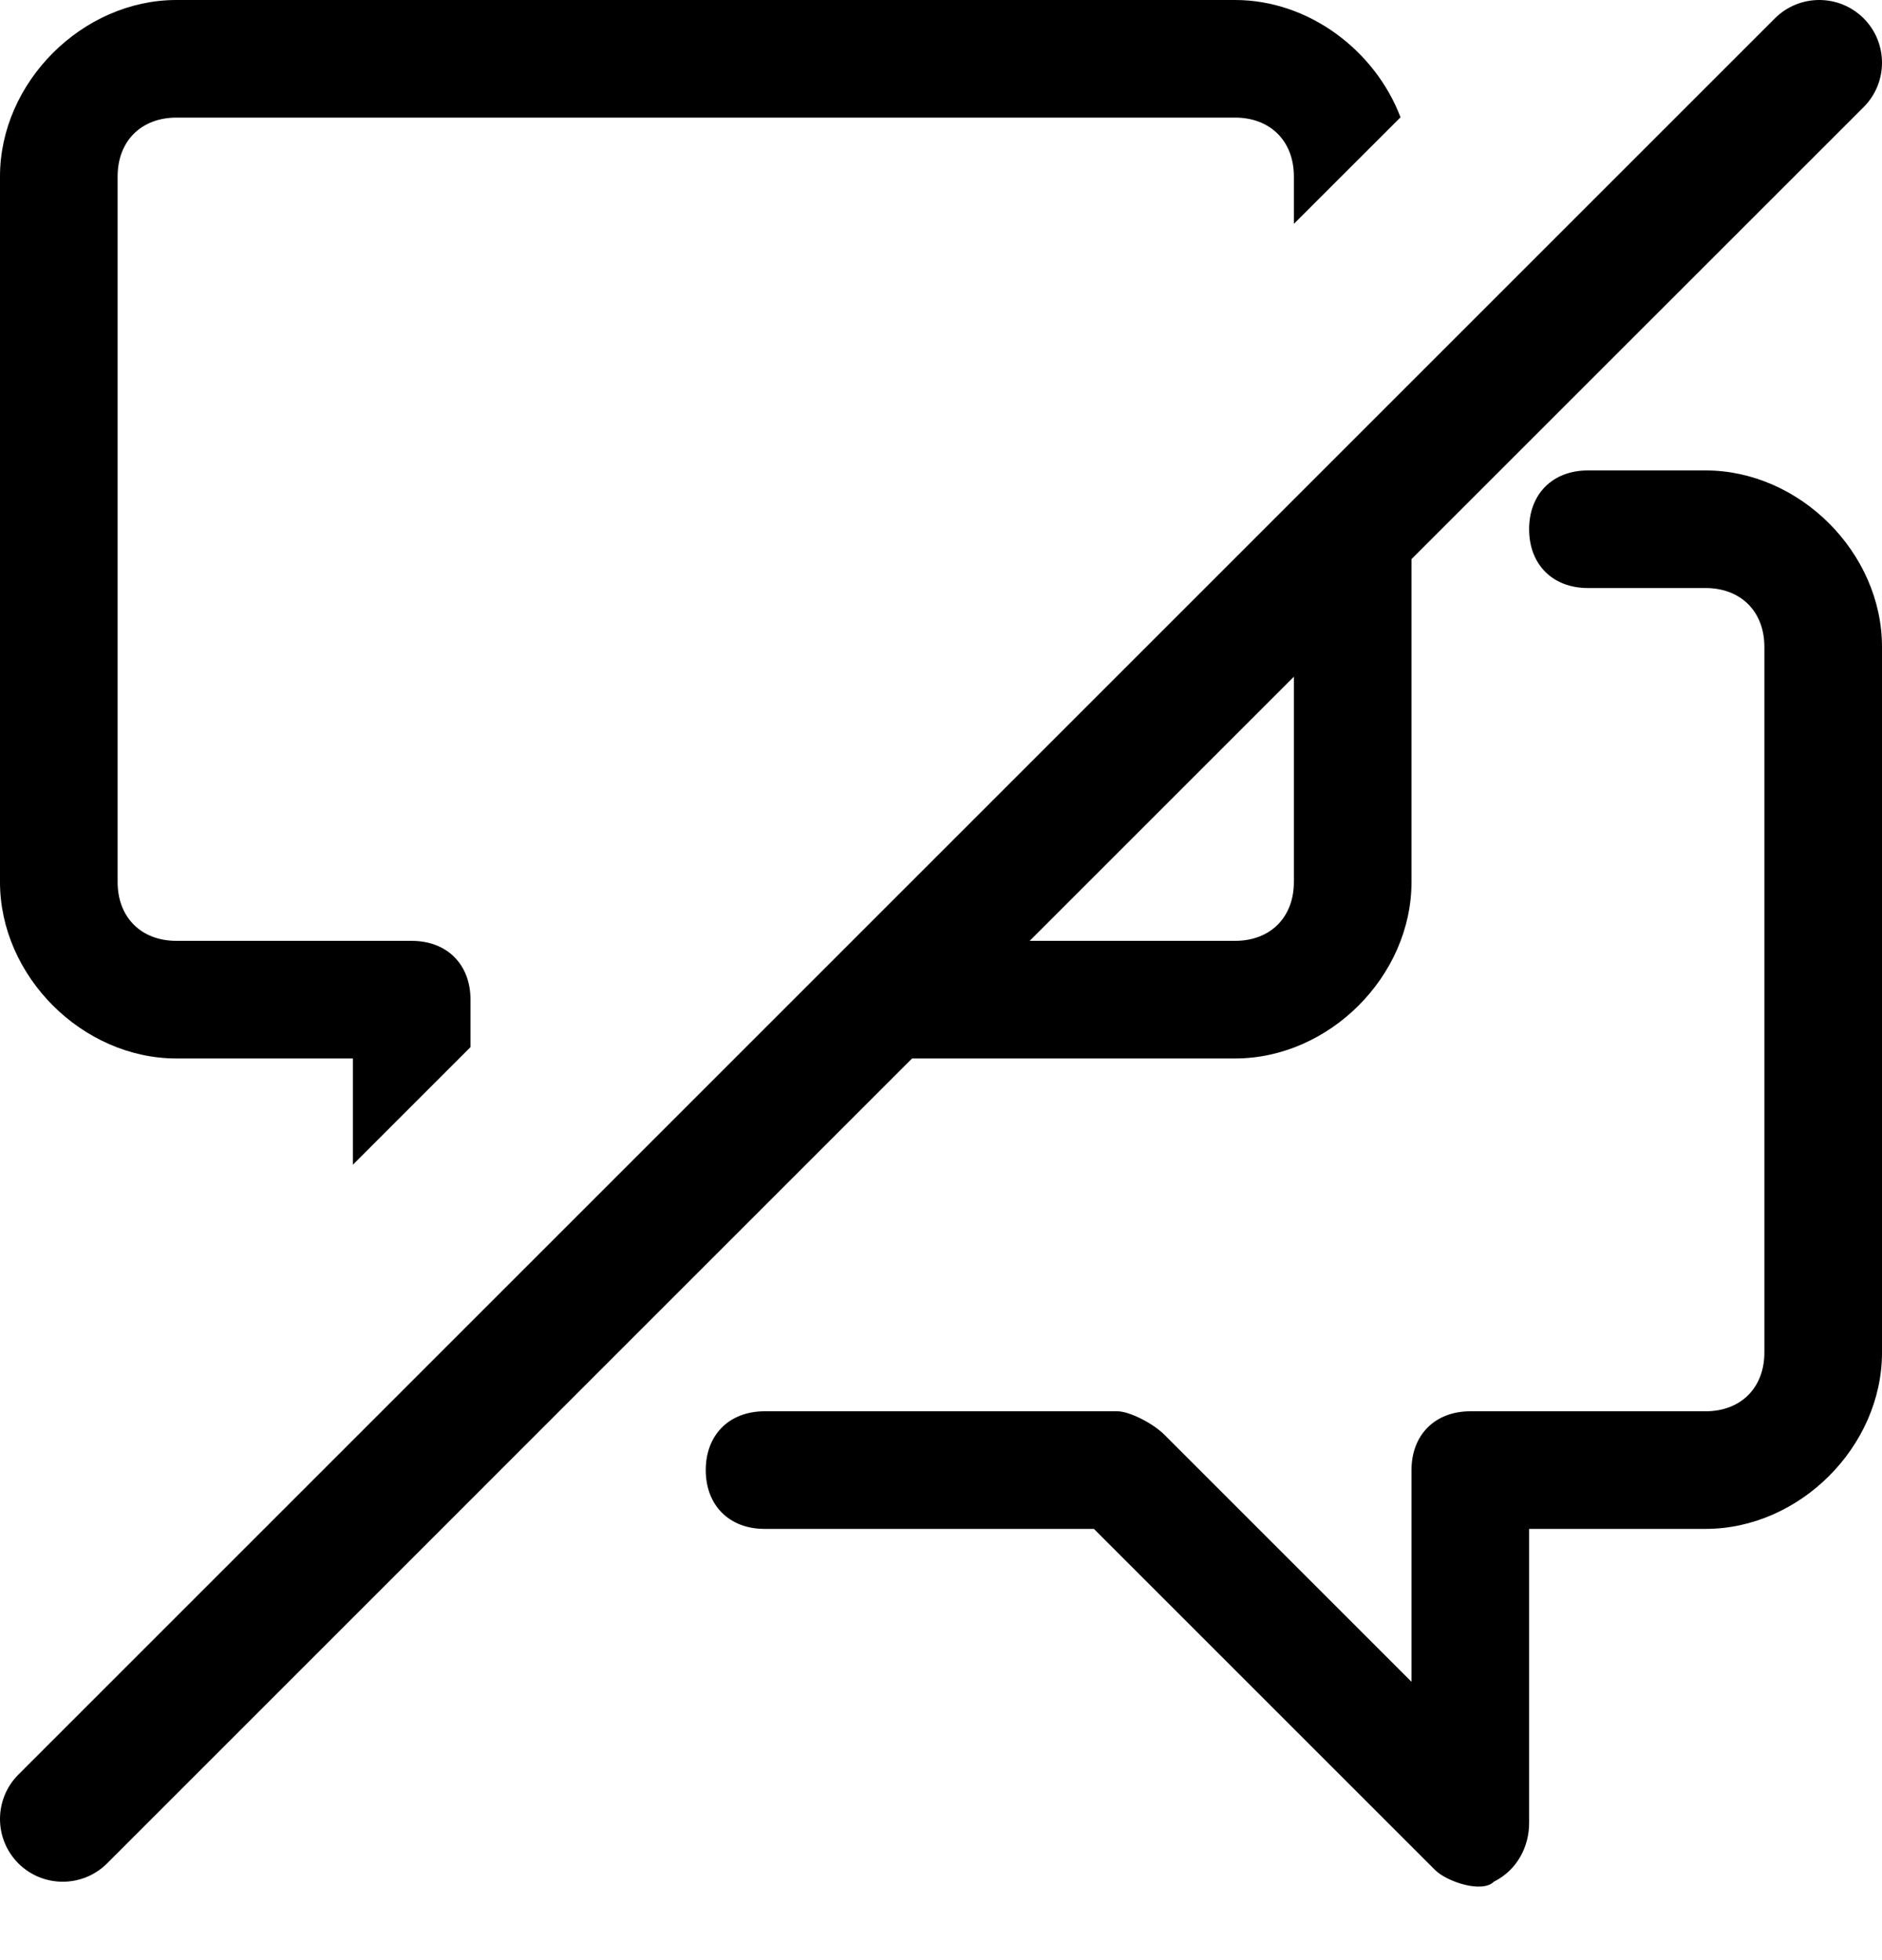 <svg xmlns="http://www.w3.org/2000/svg" viewBox="0 0 24 25"><path fill="currentColor" fill-rule="evenodd" d="M23.766 1.366C24.078 1.053 24.078 0.547 23.766 0.234C23.453 -0.078 22.947 -0.078 22.634 0.234L0.234 22.634C-0.078 22.947 -0.078 23.453 0.234 23.766C0.547 24.078 1.053 24.078 1.366 23.766L11.631 13.5H15.75C16.95 13.5 18 12.45 18 11.25V7.131L23.766 1.366ZM16.5 8.631L13.131 12H15.75C16.2 12 16.5 11.7 16.5 11.25V8.631Z" clip-rule="evenodd"/><path fill="currentColor" d="M15.75 0C16.688 0 17.535.642 17.86 1.496L16.5 2.855V2.25C16.5 1.8 16.2 1.5 15.75 1.5H2.25C1.8 1.5 1.5 1.8 1.5 2.25V11.25C1.5 11.7 1.8 12 2.25 12H5.25C5.7 12 6 12.3 6 12.75V13.355L4.5 14.855V13.5H2.25C1.05 13.5 0 12.45 0 11.25V2.25C0 1.05 1.05 0 2.25 0H15.75zM20.25 6C19.8 6 19.5 6.3 19.5 6.75 19.5 7.2 19.8 7.5 20.25 7.5H21.75C22.2 7.5 22.5 7.8 22.5 8.25V17.25C22.5 17.7 22.2 18 21.75 18H18.75C18.3 18 18 18.3 18 18.75V21.45L14.85 18.3C14.7 18.15 14.4 18 14.25 18H9.75C9.3 18 9 18.3 9 18.75 9 19.2 9.3 19.5 9.75 19.5H13.95L18.3 23.85C18.45 24 18.9 24.15 19.05 24 19.35 23.85 19.5 23.55 19.5 23.25V19.5H21.75C22.95 19.5 24 18.45 24 17.25V8.25C24 7.05 22.95 6 21.75 6H20.25z"/></svg>
